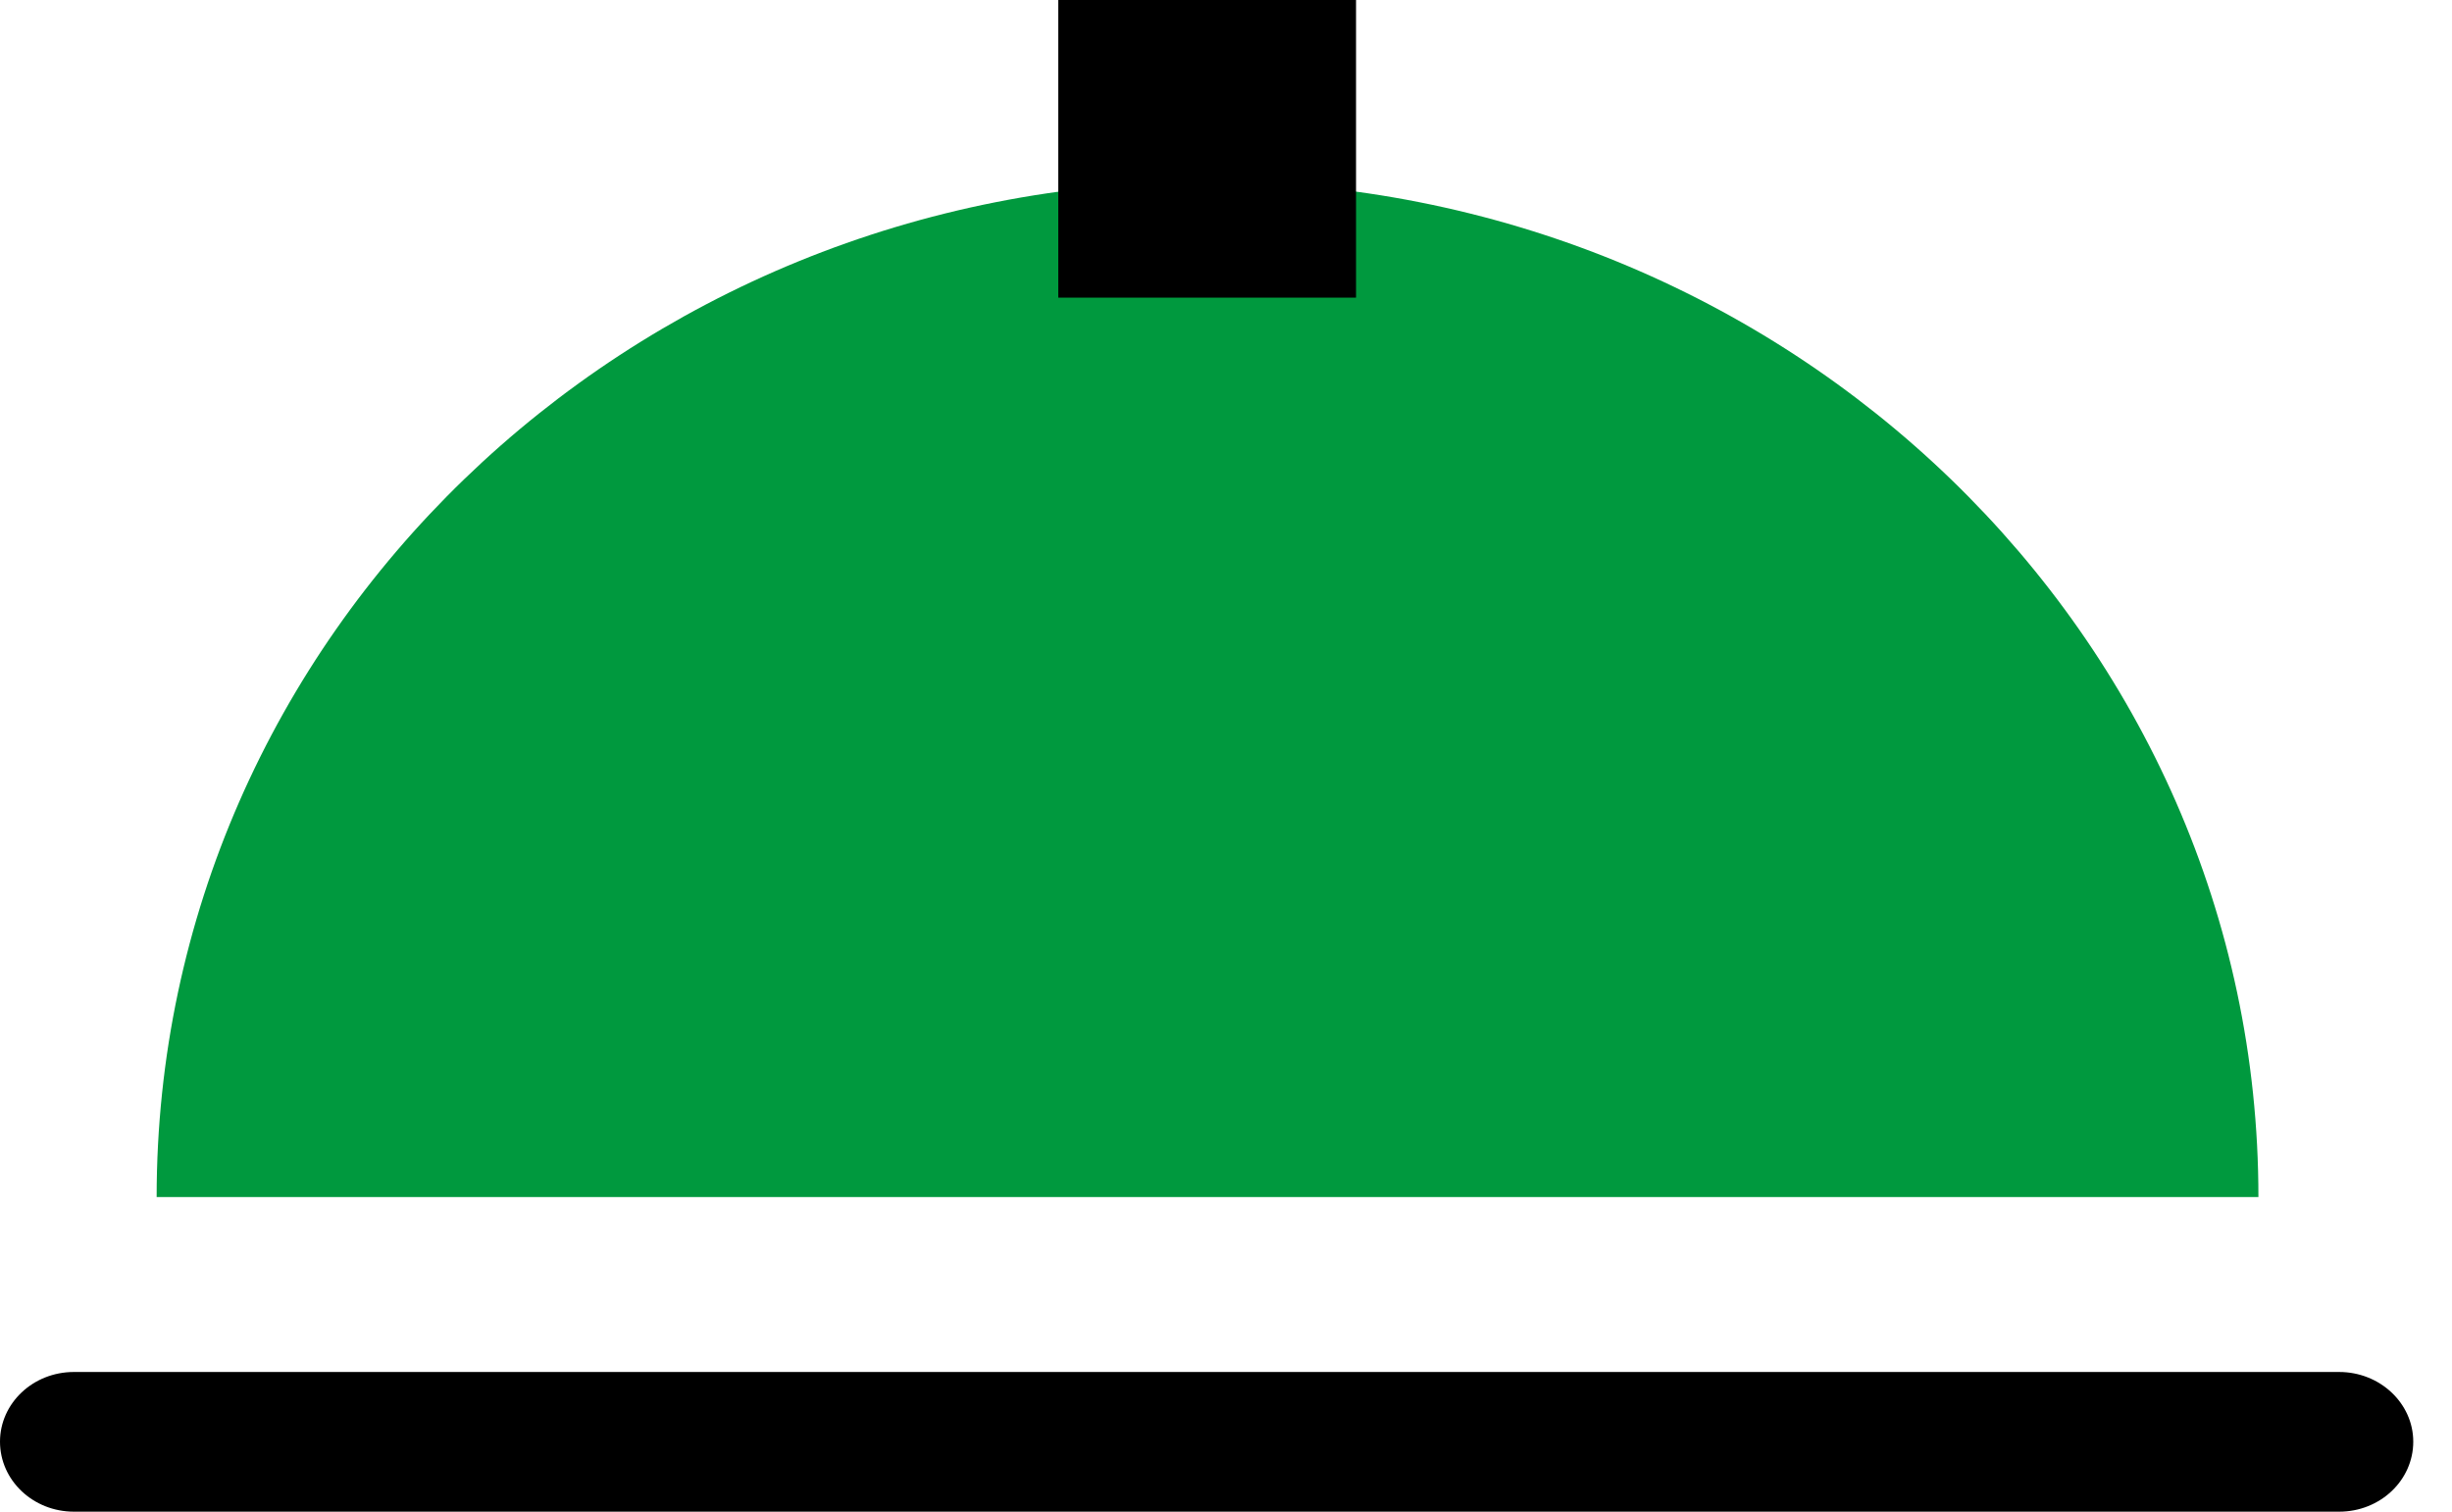 <svg width="60" height="37" viewBox="0 0 60 37" fill="none" xmlns="http://www.w3.org/2000/svg">
<path fill-rule="evenodd" clip-rule="evenodd" d="M57.239 33.581H1.809C0.807 33.581 2.28882e-05 34.347 2.28882e-05 35.287C2.28882e-05 36.234 0.81 37 1.809 37H57.239C58.242 37 59.052 36.234 59.052 35.287C59.052 34.347 58.238 33.581 57.239 33.581Z" fill="black"/>
<path fill-rule="evenodd" clip-rule="evenodd" d="M29.548 4.444C15.344 4.444 3.833 15.573 3.833 29.3H55.263C55.267 15.573 43.749 4.444 29.548 4.444Z" fill="#00993E"/>
<path fill-rule="evenodd" clip-rule="evenodd" d="M25.896 0H33.182V7.285H25.896V0Z" fill="black"/>
</svg>
